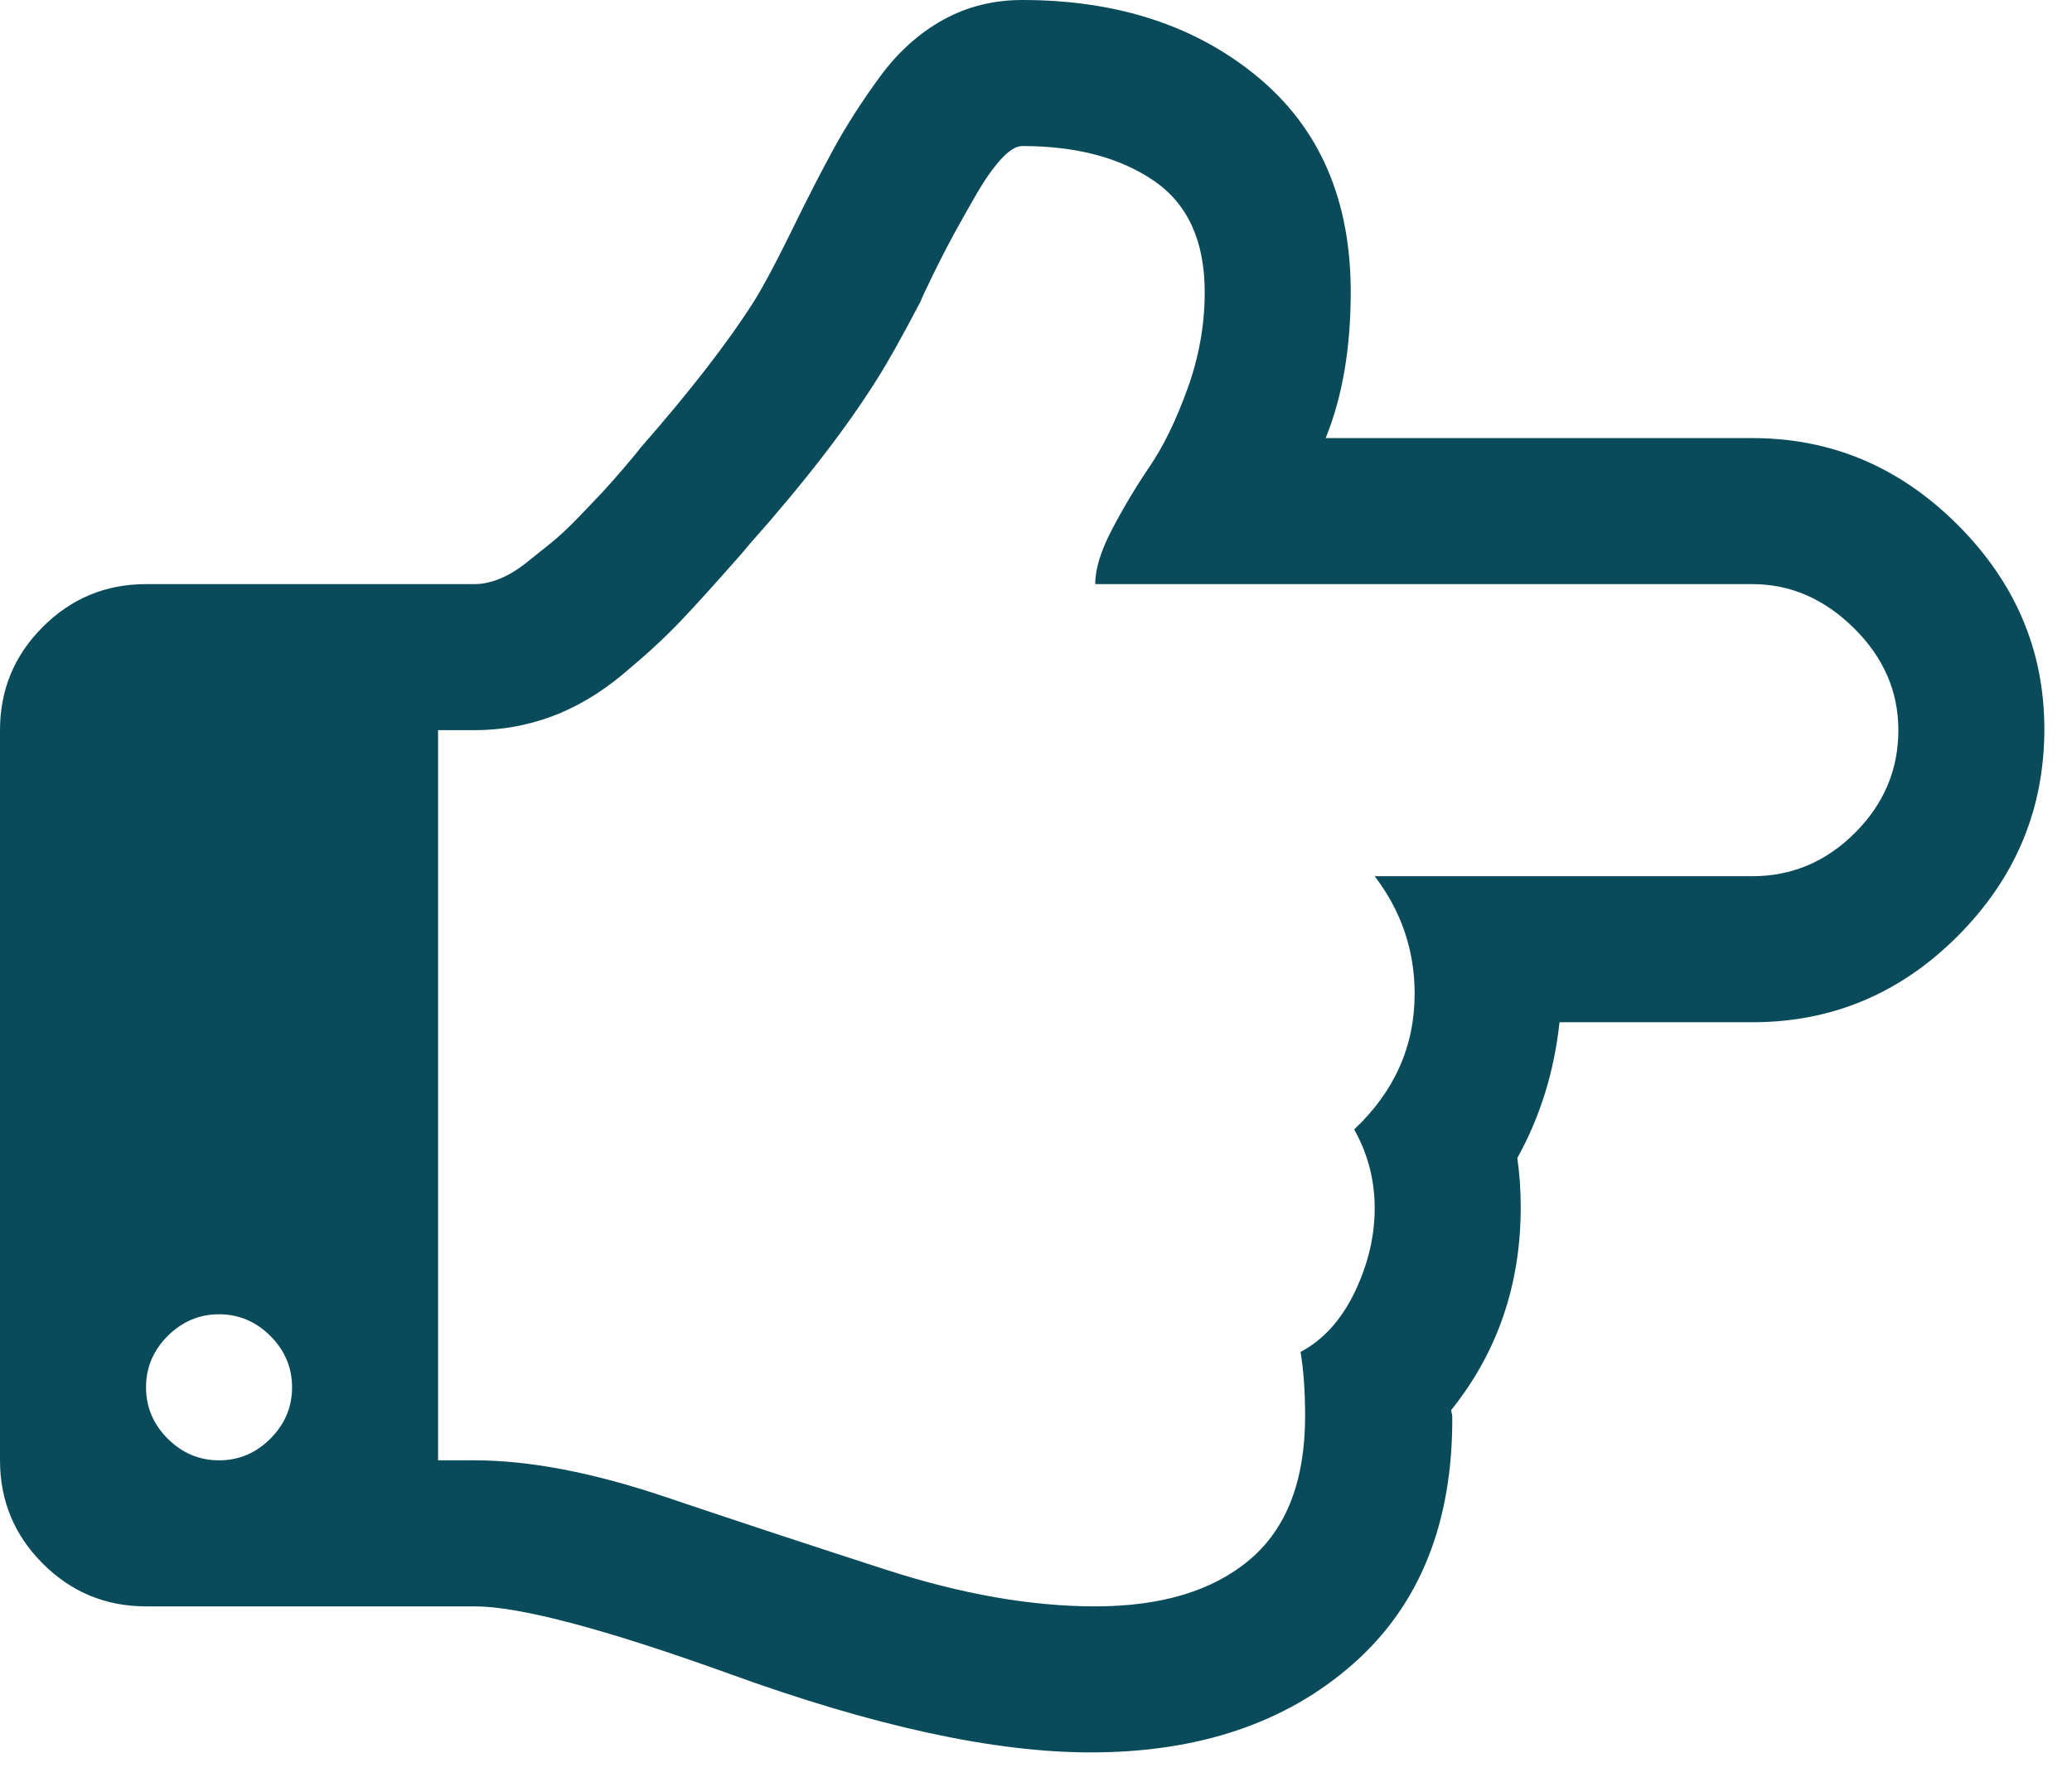 <svg xmlns="http://www.w3.org/2000/svg" width="50" height="43" viewBox="0 0 50 43">
  <path fill="#0A4B5B" fill-rule="evenodd" d="M38.762,26.429 C38.762,24.887 38.468,23.208 37.881,21.391 C37.294,19.574 36.706,17.793 36.119,16.05 C35.532,14.306 35.238,12.774 35.238,11.452 L35.238,10.571 L17.619,10.571 L17.619,11.452 C17.619,12.095 17.509,12.714 17.289,13.311 C17.068,13.907 16.729,14.481 16.27,15.031 C15.811,15.582 15.389,16.041 15.004,16.408 C14.618,16.775 14.123,17.224 13.517,17.757 C13.352,17.904 13.223,18.014 13.132,18.087 C11.645,19.408 10.314,20.436 9.14,21.17 C8.736,21.427 8.112,21.776 7.268,22.217 C7.213,22.235 7.006,22.331 6.648,22.506 C6.291,22.68 5.96,22.85 5.657,23.015 C5.355,23.18 5.029,23.364 4.68,23.565 C4.331,23.767 4.051,23.965 3.84,24.157 C3.629,24.35 3.524,24.52 3.524,24.667 C3.524,25.97 3.804,27.03 4.363,27.846 C4.923,28.663 5.818,29.071 7.048,29.071 C7.837,29.071 8.612,28.934 9.374,28.658 C10.136,28.383 10.76,28.08 11.246,27.75 C11.732,27.42 12.237,27.117 12.76,26.842 C13.283,26.566 13.728,26.429 14.095,26.429 L14.095,42.286 C14.095,43.203 14.449,44.02 15.155,44.736 C15.862,45.452 16.683,45.81 17.619,45.81 C18.573,45.81 19.399,45.461 20.097,44.763 C20.794,44.066 21.143,43.24 21.143,42.286 L21.143,33.173 C21.987,33.816 22.932,34.137 23.978,34.137 C25.245,34.137 26.337,33.651 27.254,32.678 C27.842,33.008 28.475,33.173 29.154,33.173 C29.833,33.173 30.508,33.013 31.177,32.692 C31.847,32.37 32.329,31.935 32.623,31.384 C33.063,31.457 33.577,31.494 34.164,31.494 C35.724,31.494 36.881,31.049 37.633,30.159 C38.386,29.269 38.762,28.025 38.762,26.429 Z M35.238,5.286 C35.238,4.809 35.064,4.396 34.715,4.047 C34.366,3.698 33.953,3.524 33.476,3.524 C32.999,3.524 32.586,3.698 32.237,4.047 C31.889,4.396 31.714,4.809 31.714,5.286 C31.714,5.763 31.889,6.176 32.237,6.525 C32.586,6.873 32.999,7.048 33.476,7.048 C33.953,7.048 34.366,6.873 34.715,6.525 C35.064,6.176 35.238,5.763 35.238,5.286 Z M42.286,26.318 C42.286,28.925 41.575,31.035 40.152,32.65 C38.73,34.265 36.734,35.064 34.164,35.045 L34.027,35.018 C32.632,36.137 30.999,36.697 29.126,36.697 C28.723,36.697 28.328,36.67 27.943,36.615 C26.952,37.165 25.86,37.505 24.667,37.633 L24.667,42.286 C24.667,44.213 23.969,45.869 22.574,47.255 C21.18,48.641 19.519,49.333 17.592,49.333 C15.701,49.333 14.059,48.636 12.664,47.241 C11.269,45.846 10.571,44.194 10.571,42.286 L10.571,31.99 C9.58,32.393 8.406,32.595 7.048,32.595 C4.827,32.595 3.097,31.847 1.858,30.352 C0.619,28.856 0,26.961 0,24.667 C0,23.969 0.161,23.331 0.482,22.753 C0.803,22.175 1.257,21.671 1.844,21.239 C2.432,20.808 3.01,20.436 3.579,20.124 C4.148,19.812 4.809,19.473 5.561,19.106 C6.313,18.739 6.882,18.436 7.268,18.197 C8.277,17.555 9.461,16.637 10.819,15.444 C10.874,15.407 11.03,15.279 11.287,15.059 C11.544,14.839 11.741,14.664 11.879,14.536 C12.017,14.407 12.214,14.219 12.471,13.971 C12.728,13.724 12.934,13.503 13.09,13.311 C13.246,13.118 13.412,12.911 13.586,12.691 C13.76,12.471 13.889,12.255 13.971,12.044 C14.054,11.833 14.095,11.636 14.095,11.452 L14.095,3.524 C14.095,2.551 14.439,1.721 15.128,1.032 C15.816,0.344 16.646,0 17.619,0 L35.238,0 C36.211,0 37.041,0.344 37.73,1.032 C38.418,1.721 38.762,2.551 38.762,3.524 L38.762,11.452 C38.762,12.535 39.303,14.582 40.386,17.592 C41.653,21.079 42.286,23.988 42.286,26.318 Z" transform="matrix(0 1 1 0 0 0)"/>
</svg>

